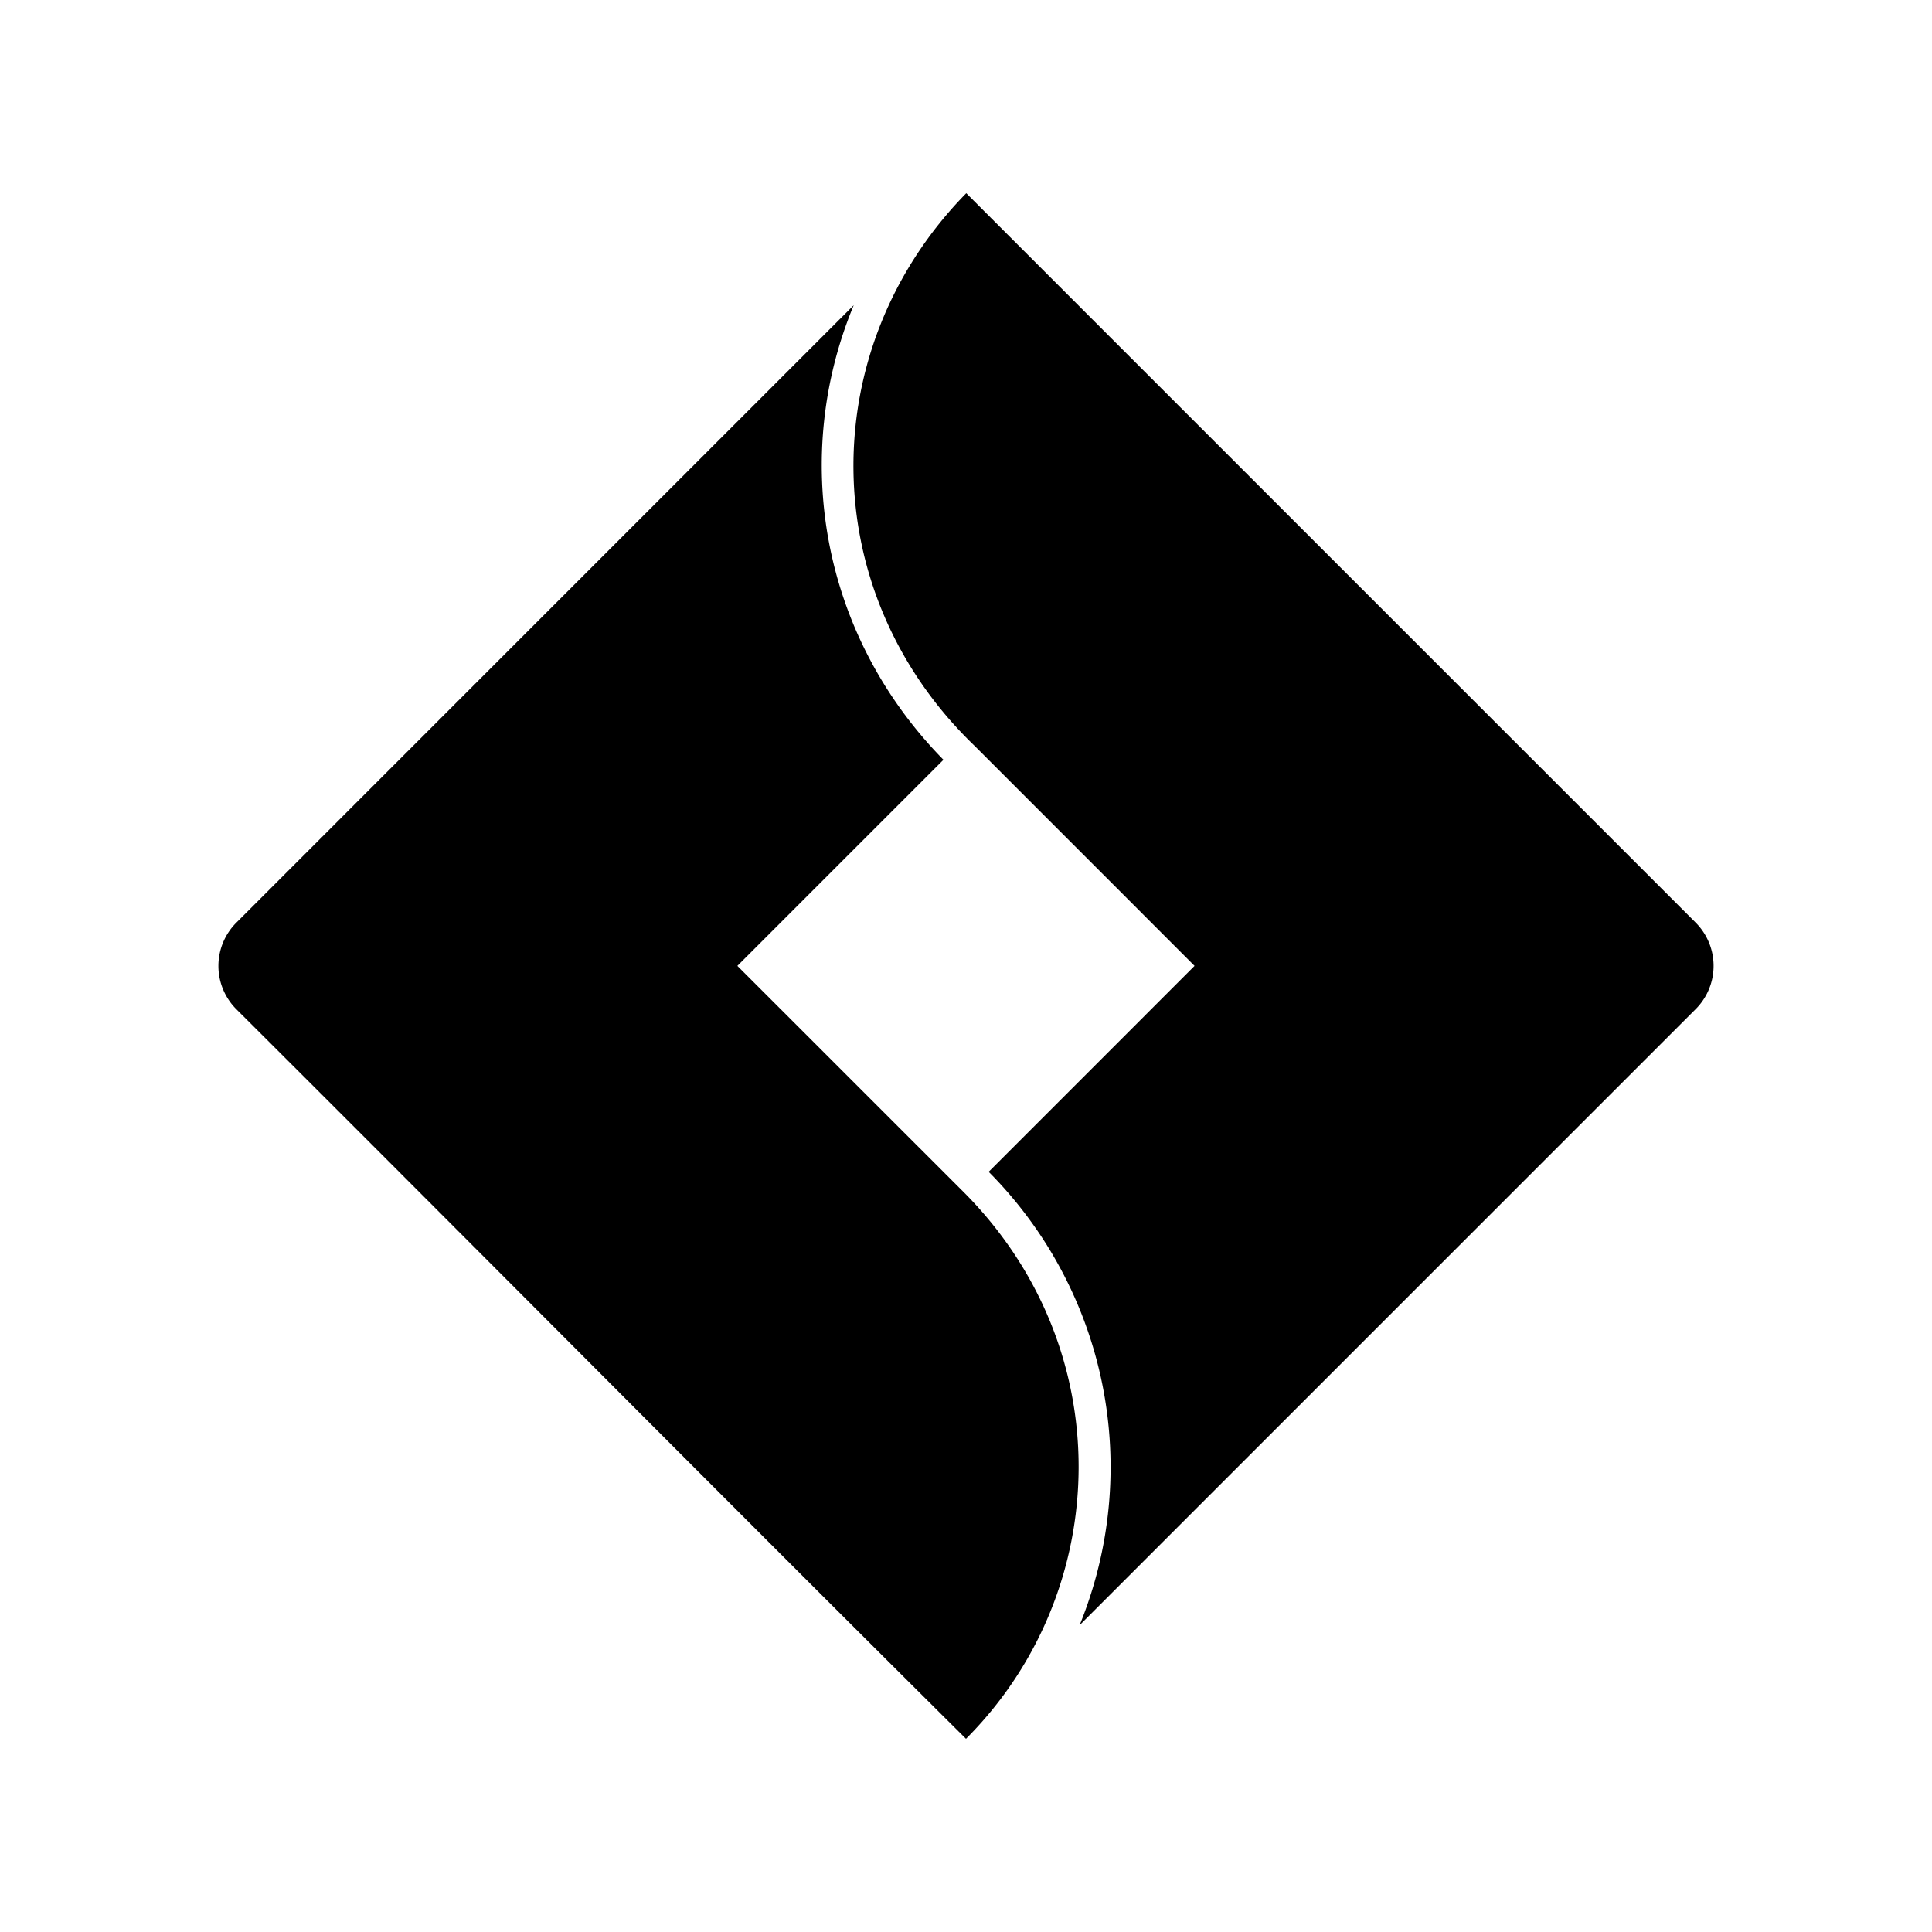 <svg xmlns="http://www.w3.org/2000/svg" width="100%" height="100%" viewBox="-3 -3 30 30"><path d="M12.004 0c-2.35 2.395-2.365 6.185.133 8.585l3.412 3.413-3.197 3.198a6.501 6.501 0 011.412 7.04l9.566-9.566a.95.95 0 000-1.344L12.004 0zm-1.748 1.74L.67 11.327a.95.95 0 000 1.344C4.45 16.44 8.22 20.244 12 24c2.295-2.298 2.395-6.096-.08-8.533l-3.47-3.469 3.2-3.2c-1.918-1.955-2.363-4.725-1.394-7.057z"/></svg>